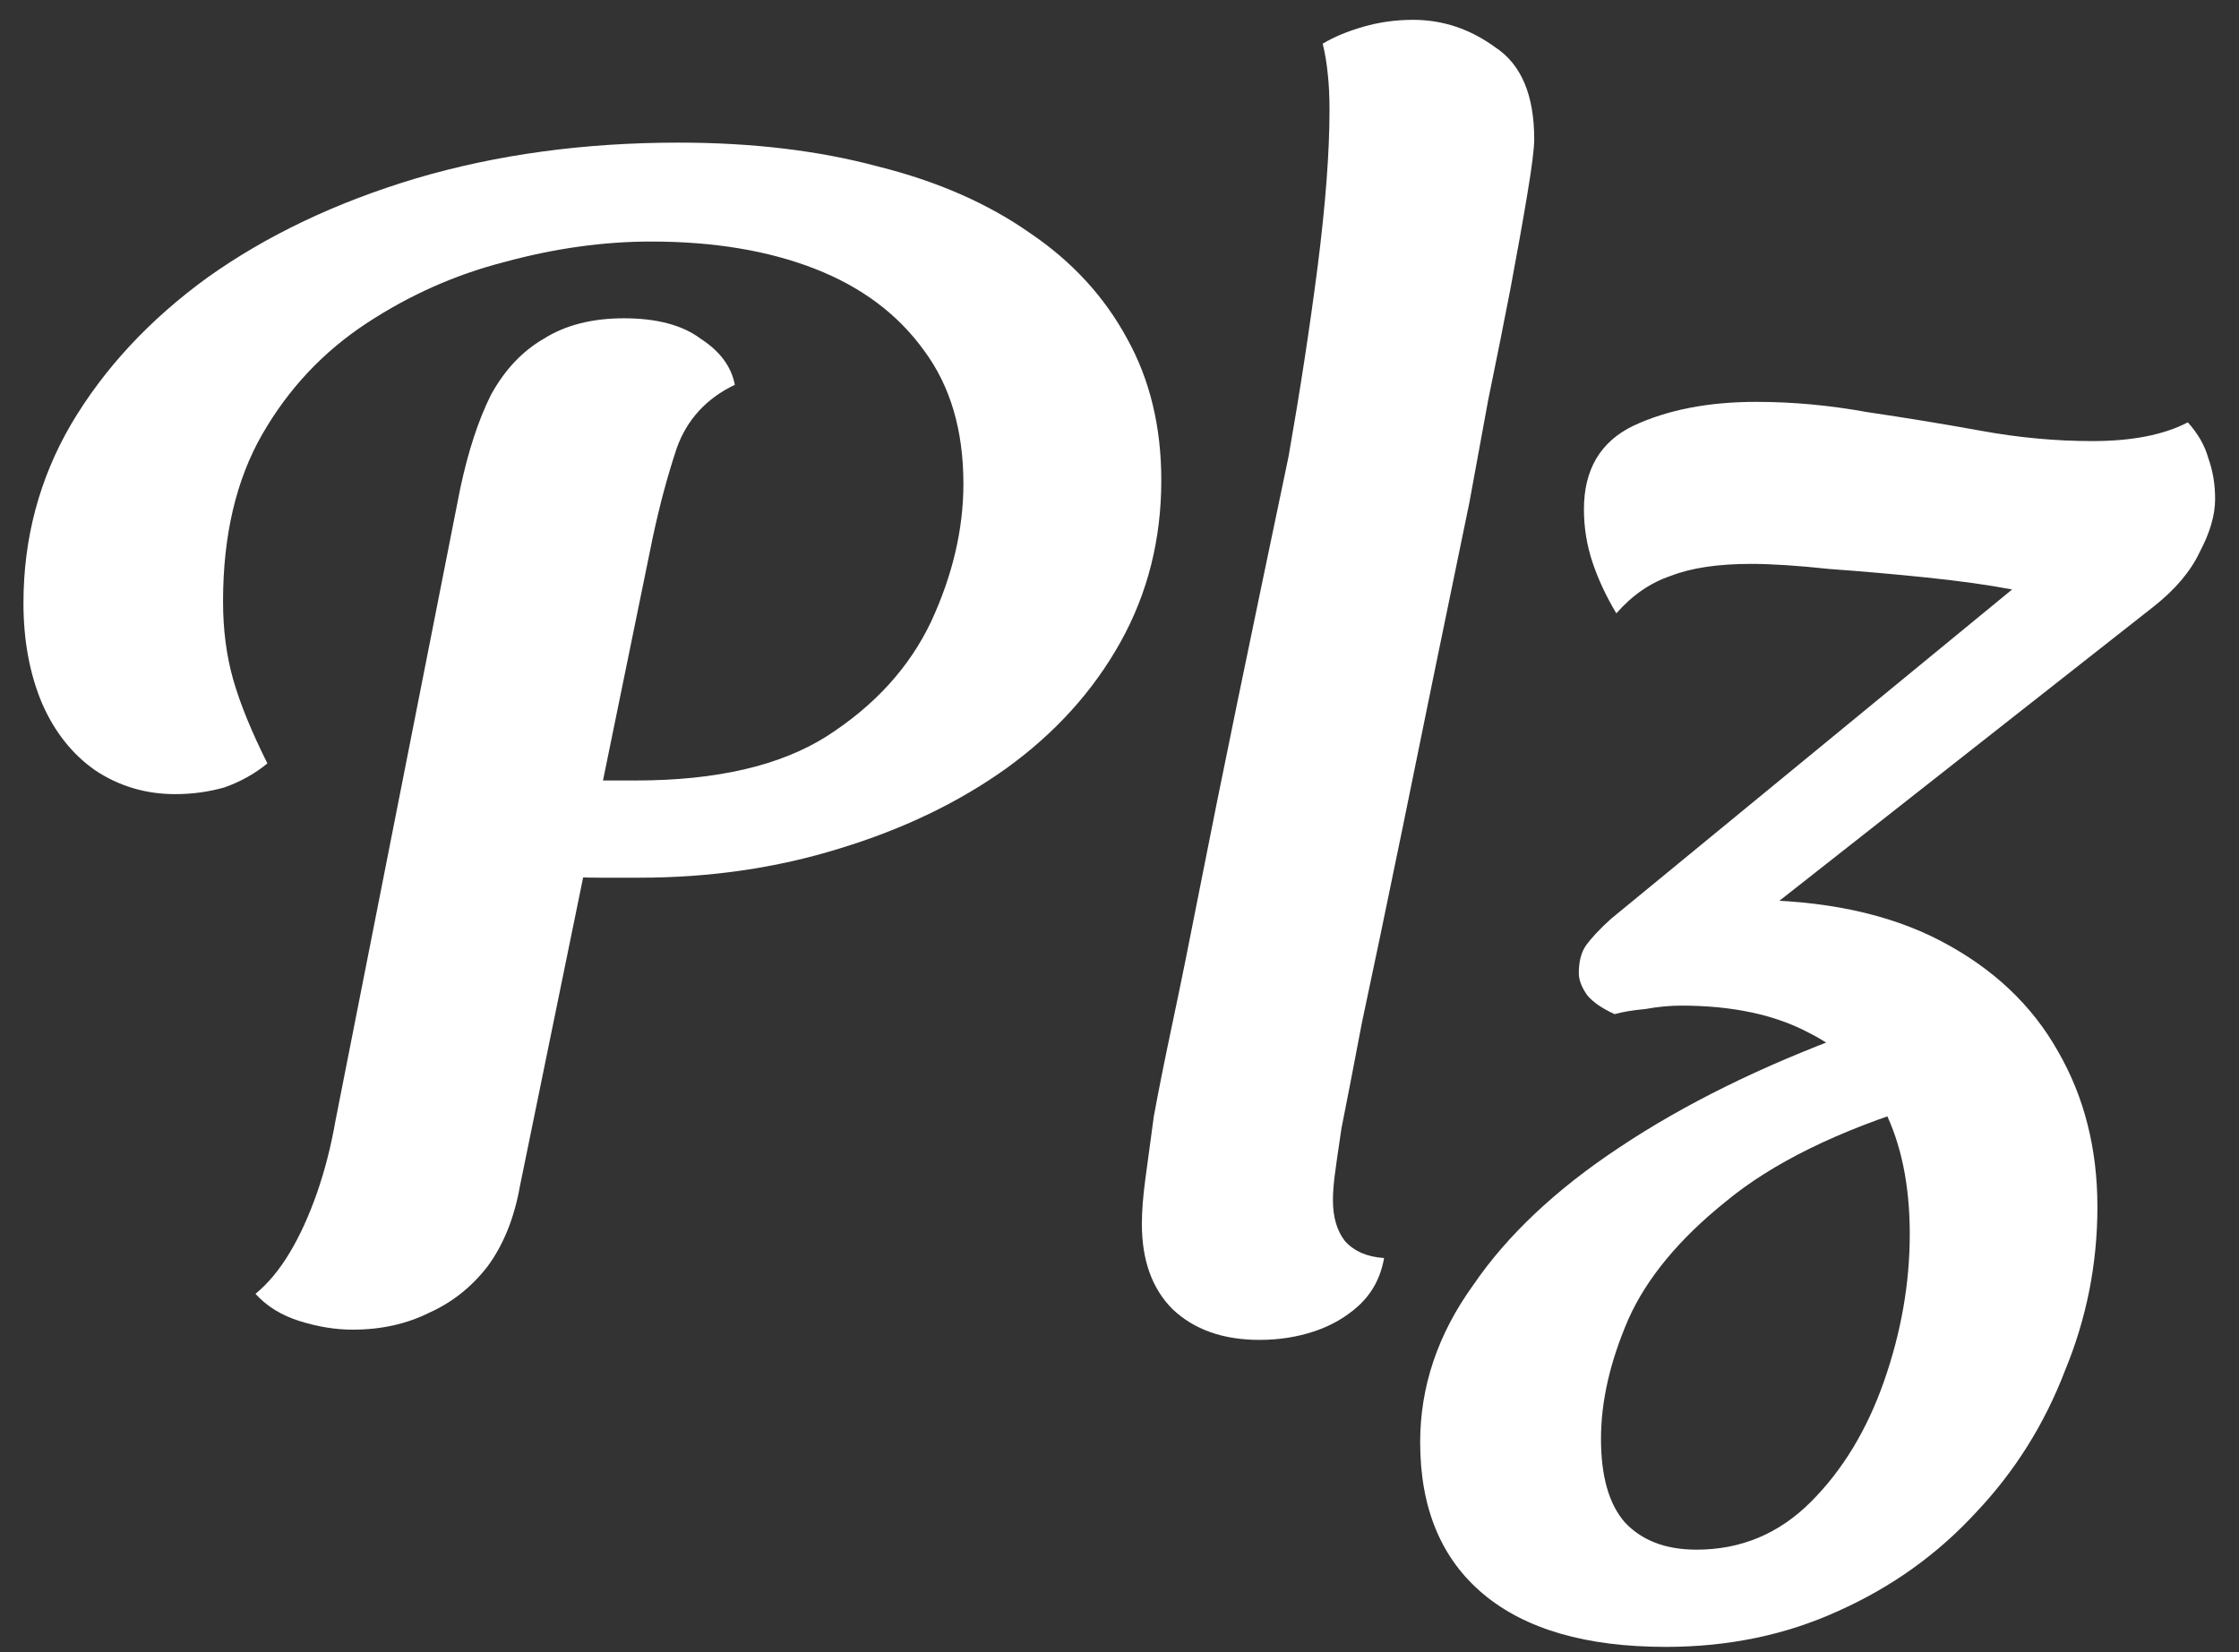 <svg width="84" height="62" viewBox="0 0 84 62" fill="none" xmlns="http://www.w3.org/2000/svg">
<rect x="0" y="0" width="84" height="62" fill="#333333" stroke="none"/>
<path d="M23.984 32.936C23.6 32.936 23.109 32.936 22.512 32.936C21.915 32.936 21.467 32.915 21.168 32.872L22.064 29.288H23.856C26.885 29.288 29.274 28.733 31.024 27.624C32.816 26.472 34.117 25.043 34.928 23.336C35.739 21.587 36.144 19.859 36.144 18.152C36.144 16.147 35.653 14.483 34.672 13.16C33.691 11.795 32.325 10.771 30.576 10.088C28.826 9.405 26.779 9.064 24.432 9.064C22.64 9.064 20.805 9.32 18.928 9.832C17.093 10.302 15.365 11.069 13.744 12.136C12.123 13.203 10.821 14.589 9.84 16.296C8.859 18.003 8.368 20.093 8.368 22.568C8.368 23.635 8.496 24.616 8.752 25.512C9.008 26.408 9.435 27.453 10.032 28.648C9.563 29.032 9.029 29.331 8.432 29.544C7.835 29.715 7.216 29.8 6.576 29.8C5.467 29.8 4.464 29.502 3.568 28.904C2.715 28.307 2.053 27.475 1.584 26.408C1.115 25.299 0.88 24.04 0.88 22.632C0.88 20.2 1.477 17.96 2.672 15.912C3.909 13.822 5.616 11.987 7.792 10.408C10.011 8.829 12.613 7.592 15.6 6.696C18.629 5.8 21.915 5.352 25.456 5.352C28.229 5.352 30.725 5.651 32.944 6.248C35.163 6.803 37.061 7.635 38.64 8.744C40.219 9.811 41.435 11.133 42.288 12.712C43.141 14.248 43.568 16.019 43.568 18.024C43.568 20.243 43.056 22.27 42.032 24.104C41.008 25.939 39.579 27.517 37.744 28.84C35.952 30.12 33.861 31.123 31.472 31.848C29.125 32.574 26.629 32.936 23.984 32.936ZM13.232 49.896C12.592 49.896 11.931 49.789 11.248 49.576C10.565 49.363 10.011 49.022 9.584 48.552C10.053 48.168 10.48 47.656 10.864 47.016C11.248 46.376 11.589 45.63 11.888 44.776C12.187 43.923 12.421 43.005 12.592 42.024L17.264 18.344C17.563 16.936 17.947 15.763 18.416 14.824C18.928 13.886 19.589 13.181 20.4 12.712C21.211 12.2 22.213 11.944 23.408 11.944C24.645 11.944 25.605 12.2 26.288 12.712C27.013 13.181 27.44 13.758 27.568 14.44C26.501 14.952 25.776 15.742 25.392 16.808C25.051 17.832 24.752 18.942 24.496 20.136L19.504 44.52C19.291 45.715 18.885 46.718 18.288 47.528C17.691 48.296 16.965 48.872 16.112 49.256C15.259 49.683 14.299 49.896 13.232 49.896Z" fill="white"/>
<path d="M47.255 50.28C45.89 50.28 44.802 49.896 43.991 49.128C43.223 48.36 42.839 47.294 42.839 45.928C42.839 45.459 42.882 44.904 42.967 44.264C43.053 43.624 43.159 42.835 43.287 41.896C43.458 40.958 43.693 39.784 43.991 38.376C44.29 36.968 44.631 35.283 45.015 33.32C45.399 31.358 45.869 29.032 46.423 26.344C46.978 23.656 47.618 20.584 48.343 17.128C48.77 14.696 49.133 12.328 49.431 10.024C49.73 7.677 49.879 5.715 49.879 4.136C49.879 3.624 49.858 3.176 49.815 2.792C49.773 2.365 49.709 1.981 49.623 1.64C50.05 1.384 50.562 1.171 51.159 1C51.757 0.829 52.375 0.744 53.015 0.744C54.125 0.744 55.149 1.085 56.087 1.768C57.069 2.408 57.559 3.56 57.559 5.224C57.559 5.565 57.474 6.248 57.303 7.272C57.133 8.296 56.919 9.491 56.663 10.856C56.407 12.179 56.13 13.566 55.831 15.016C55.575 16.424 55.341 17.704 55.127 18.856C54.103 23.805 53.271 27.859 52.631 31.016C51.991 34.131 51.479 36.584 51.095 38.376C50.754 40.168 50.498 41.491 50.327 42.344C50.199 43.197 50.114 43.795 50.071 44.136C50.029 44.477 50.007 44.776 50.007 45.032C50.007 45.672 50.157 46.184 50.455 46.568C50.797 46.952 51.287 47.166 51.927 47.208C51.799 47.934 51.479 48.531 50.967 49C50.498 49.427 49.943 49.747 49.303 49.96C48.663 50.173 47.981 50.28 47.255 50.28Z" fill="white"/>
<path d="M62.496 61.8C59.51 61.8 57.227 61.139 55.648 59.816C54.07 58.493 53.28 56.595 53.28 54.12C53.28 52.029 53.942 50.067 55.264 48.232C56.544 46.355 58.379 44.627 60.768 43.048C63.2 41.427 66.102 39.998 69.472 38.76L72.16 41.448C68.96 42.429 66.486 43.645 64.736 45.096C62.987 46.504 61.771 47.976 61.088 49.512C60.406 51.091 60.064 52.584 60.064 53.992C60.064 55.4 60.363 56.446 60.96 57.128C61.6 57.811 62.496 58.152 63.648 58.152C65.312 58.152 66.742 57.555 67.936 56.36C69.131 55.166 70.048 53.651 70.688 51.816C71.328 49.981 71.648 48.147 71.648 46.312C71.648 44.477 71.328 42.92 70.688 41.64C70.091 40.36 69.152 39.4 67.872 38.76C66.592 38.078 64.992 37.736 63.072 37.736C62.646 37.736 62.198 37.779 61.728 37.864C61.259 37.907 60.875 37.971 60.576 38.056L65.504 33.768C68.406 33.768 70.838 34.28 72.8 35.304C74.763 36.328 76.235 37.715 77.216 39.464C78.198 41.171 78.688 43.112 78.688 45.288C78.688 47.422 78.283 49.469 77.472 51.432C76.704 53.438 75.595 55.208 74.144 56.744C72.694 58.323 70.966 59.56 68.96 60.456C66.998 61.352 64.843 61.8 62.496 61.8ZM60.576 38.056C60.107 37.843 59.766 37.608 59.552 37.352C59.339 37.053 59.232 36.776 59.232 36.52C59.232 36.093 59.318 35.752 59.488 35.496C59.702 35.197 60.022 34.856 60.448 34.472L75.488 22.12C74.592 21.95 73.526 21.8 72.288 21.672C71.051 21.544 69.835 21.438 68.64 21.352C67.446 21.224 66.464 21.16 65.696 21.16C64.459 21.16 63.456 21.309 62.688 21.608C61.92 21.864 61.238 22.334 60.64 23.016C60.256 22.376 59.958 21.736 59.744 21.096C59.531 20.456 59.424 19.795 59.424 19.112C59.424 17.619 60.043 16.573 61.28 15.976C62.56 15.379 64.096 15.08 65.888 15.08C67.254 15.08 68.64 15.208 70.048 15.464C71.499 15.678 72.928 15.912 74.336 16.168C75.744 16.424 77.131 16.552 78.496 16.552C79.99 16.552 81.184 16.317 82.08 15.848C82.464 16.275 82.72 16.723 82.848 17.192C83.019 17.662 83.104 18.174 83.104 18.728C83.104 19.326 82.912 19.987 82.528 20.712C82.187 21.438 81.611 22.12 80.8 22.76L65.824 34.536L60.576 38.056Z" fill="white"/>
</svg>
